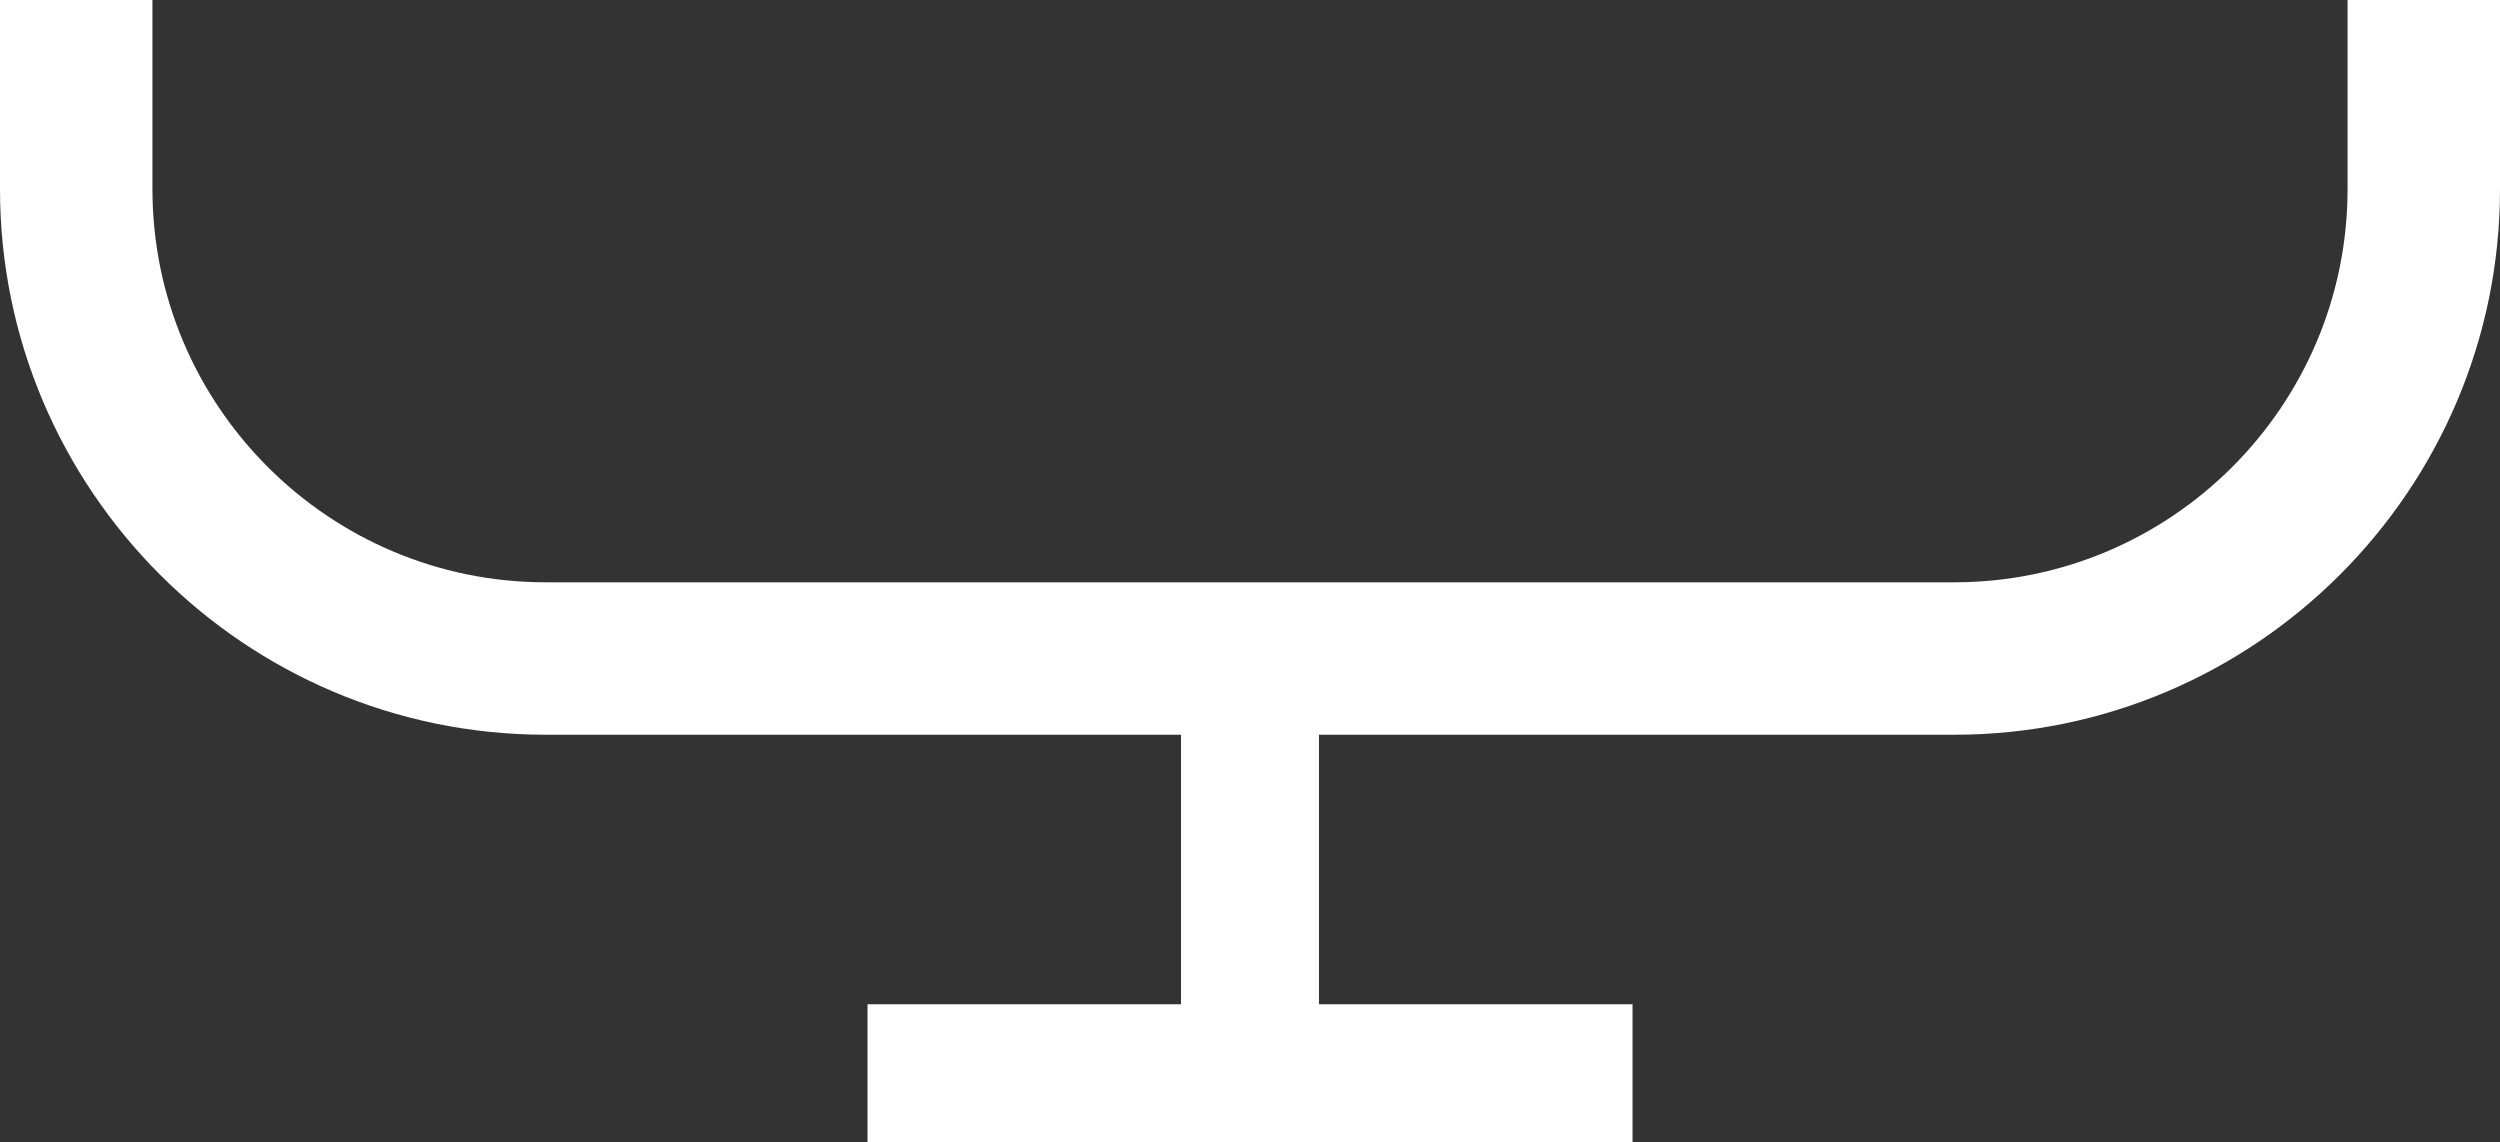 <svg version="1.1" id="图层_1" x="0px" y="0px" width="75px" height="34.271px" viewBox="0 0 75 34.271" enable-background="new 0 0 75 34.271" xml:space="preserve" xmlns="http://www.w3.org/2000/svg" xmlns:xlink="http://www.w3.org/1999/xlink" xmlns:xml="http://www.w3.org/XML/1998/namespace">
  <rect x="0" y="0" width="75" height="34.271" fill="#333333" stroke="none"/>
  <path fill="#FFFFFF" d="M70.427,0v5.67c0,6.506-5.293,11.799-11.799,11.799H16.372c-6.506,0-11.799-5.293-11.799-11.799V0H0v5.67
	c0,9.026,7.345,16.372,16.372,16.372H35.43v8.085h-9.405v4.144h22.951v-4.144H39.57v-8.085h19.058C67.655,22.042,75,14.696,75,5.67
	V0H70.427z" class="color c1"/>
</svg>